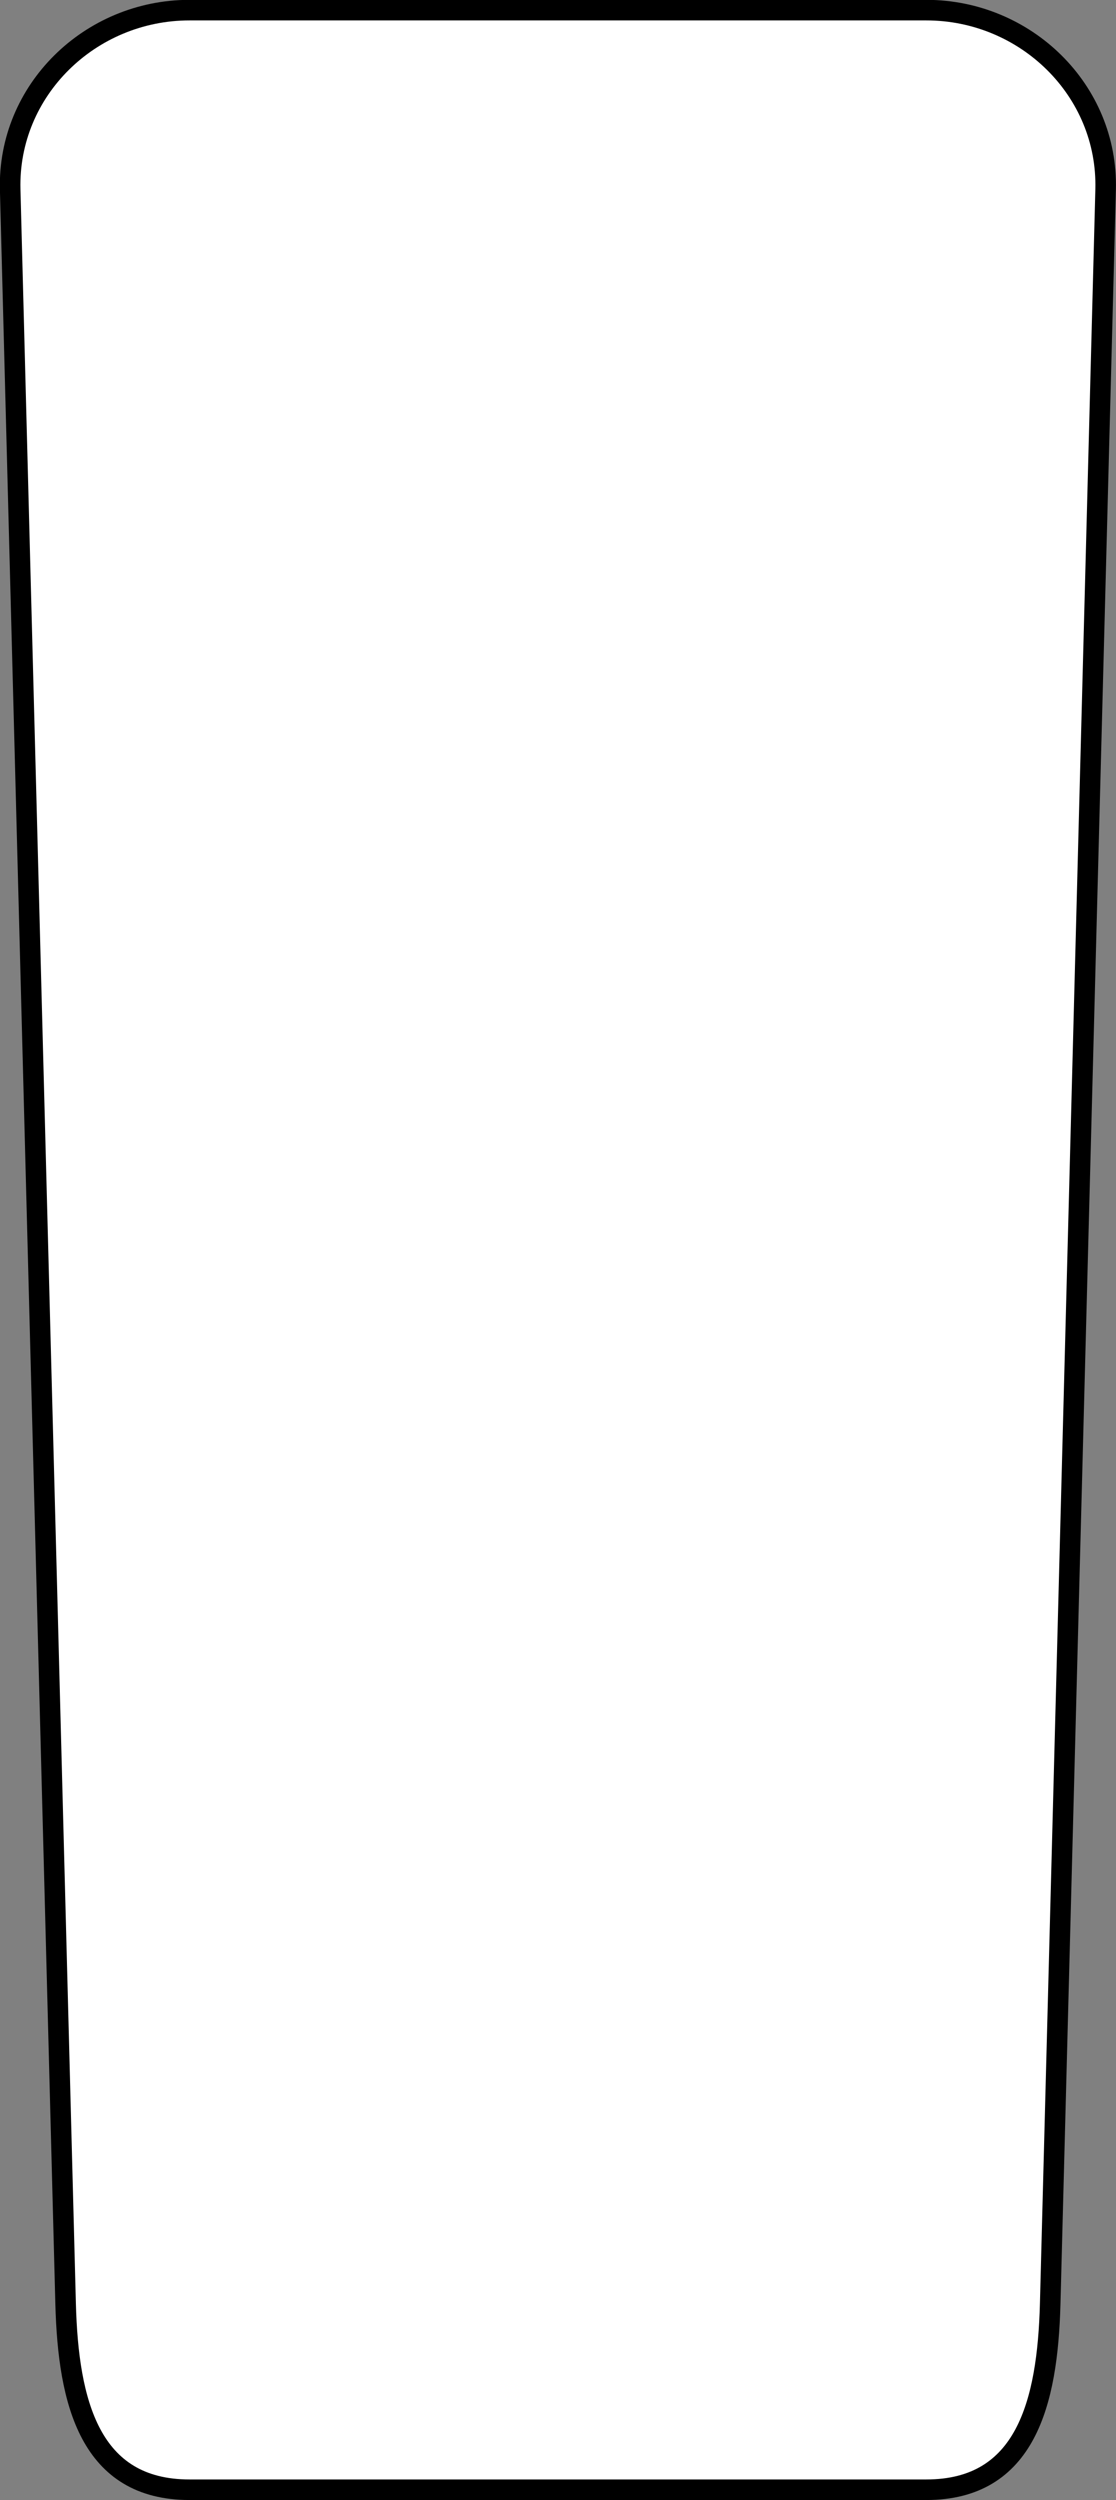 <?xml version="1.0" encoding="UTF-8" standalone="no"?>
<!-- Created with Inkscape (http://www.inkscape.org/) -->

<svg
   xmlns:dc="http://purl.org/dc/elements/1.1/"
   xmlns:cc="http://creativecommons.org/ns#"
   xmlns:rdf="http://www.w3.org/1999/02/22-rdf-syntax-ns#"
   xmlns:svg="http://www.w3.org/2000/svg"
   xmlns="http://www.w3.org/2000/svg"
   xmlns:sodipodi="http://sodipodi.sourceforge.net/DTD/sodipodi-0.dtd"
   xmlns:inkscape="http://www.inkscape.org/namespaces/inkscape"
   width="54.319"
   height="121.594"
   id="svg3896"
   version="1.1"
   inkscape:version="0.48.2 r9819"
   sodipodi:docname="New document 13">
  <rect width="100%" height="100%" fill="#808080" stroke="none"/>
  <defs
     id="defs3898" />
  <sodipodi:namedview
     id="base"
     pagecolor="#ffffff"
     bordercolor="#666666"
     borderopacity="1.0"
     inkscape:pageopacity="0.0"
     inkscape:pageshadow="2"
     inkscape:zoom="0.35"
     inkscape:cx="136.4406"
     inkscape:cy="-87.768433"
     inkscape:document-units="px"
     inkscape:current-layer="layer1"
     showgrid="false"
     fit-margin-top="0"
     fit-margin-left="0"
     fit-margin-right="0"
     fit-margin-bottom="0"
     inkscape:window-width="472"
     inkscape:window-height="425"
     inkscape:window-x="50"
     inkscape:window-y="50"
     inkscape:window-maximized="0" />
  <g
     inkscape:label="Layer 1"
     inkscape:groupmode="layer"
     id="layer1"
     transform="translate(-238.559,-323)">
    <path
       style="fill:#ffffff;fill-opacity:1;stroke:#000000;stroke-opacity:1"
       d="m 247.784,323.493 35.862,0 c 4.835,0 8.854,3.894 8.727,8.727 l -2.698,102.824 c -0.127,4.833 -1.195,9.045 -6.03,9.045 l -35.862,0 c -4.835,0 -5.903,-4.211 -6.03,-9.045 l -2.698,-102.824 c -0.127,-4.833 3.892,-8.727 8.727,-8.727 z"
       id="rect2985-1-4"
       inkscape:connector-curvature="0"
       sodipodi:nodetypes="sssssssss" />
  </g>
</svg>
